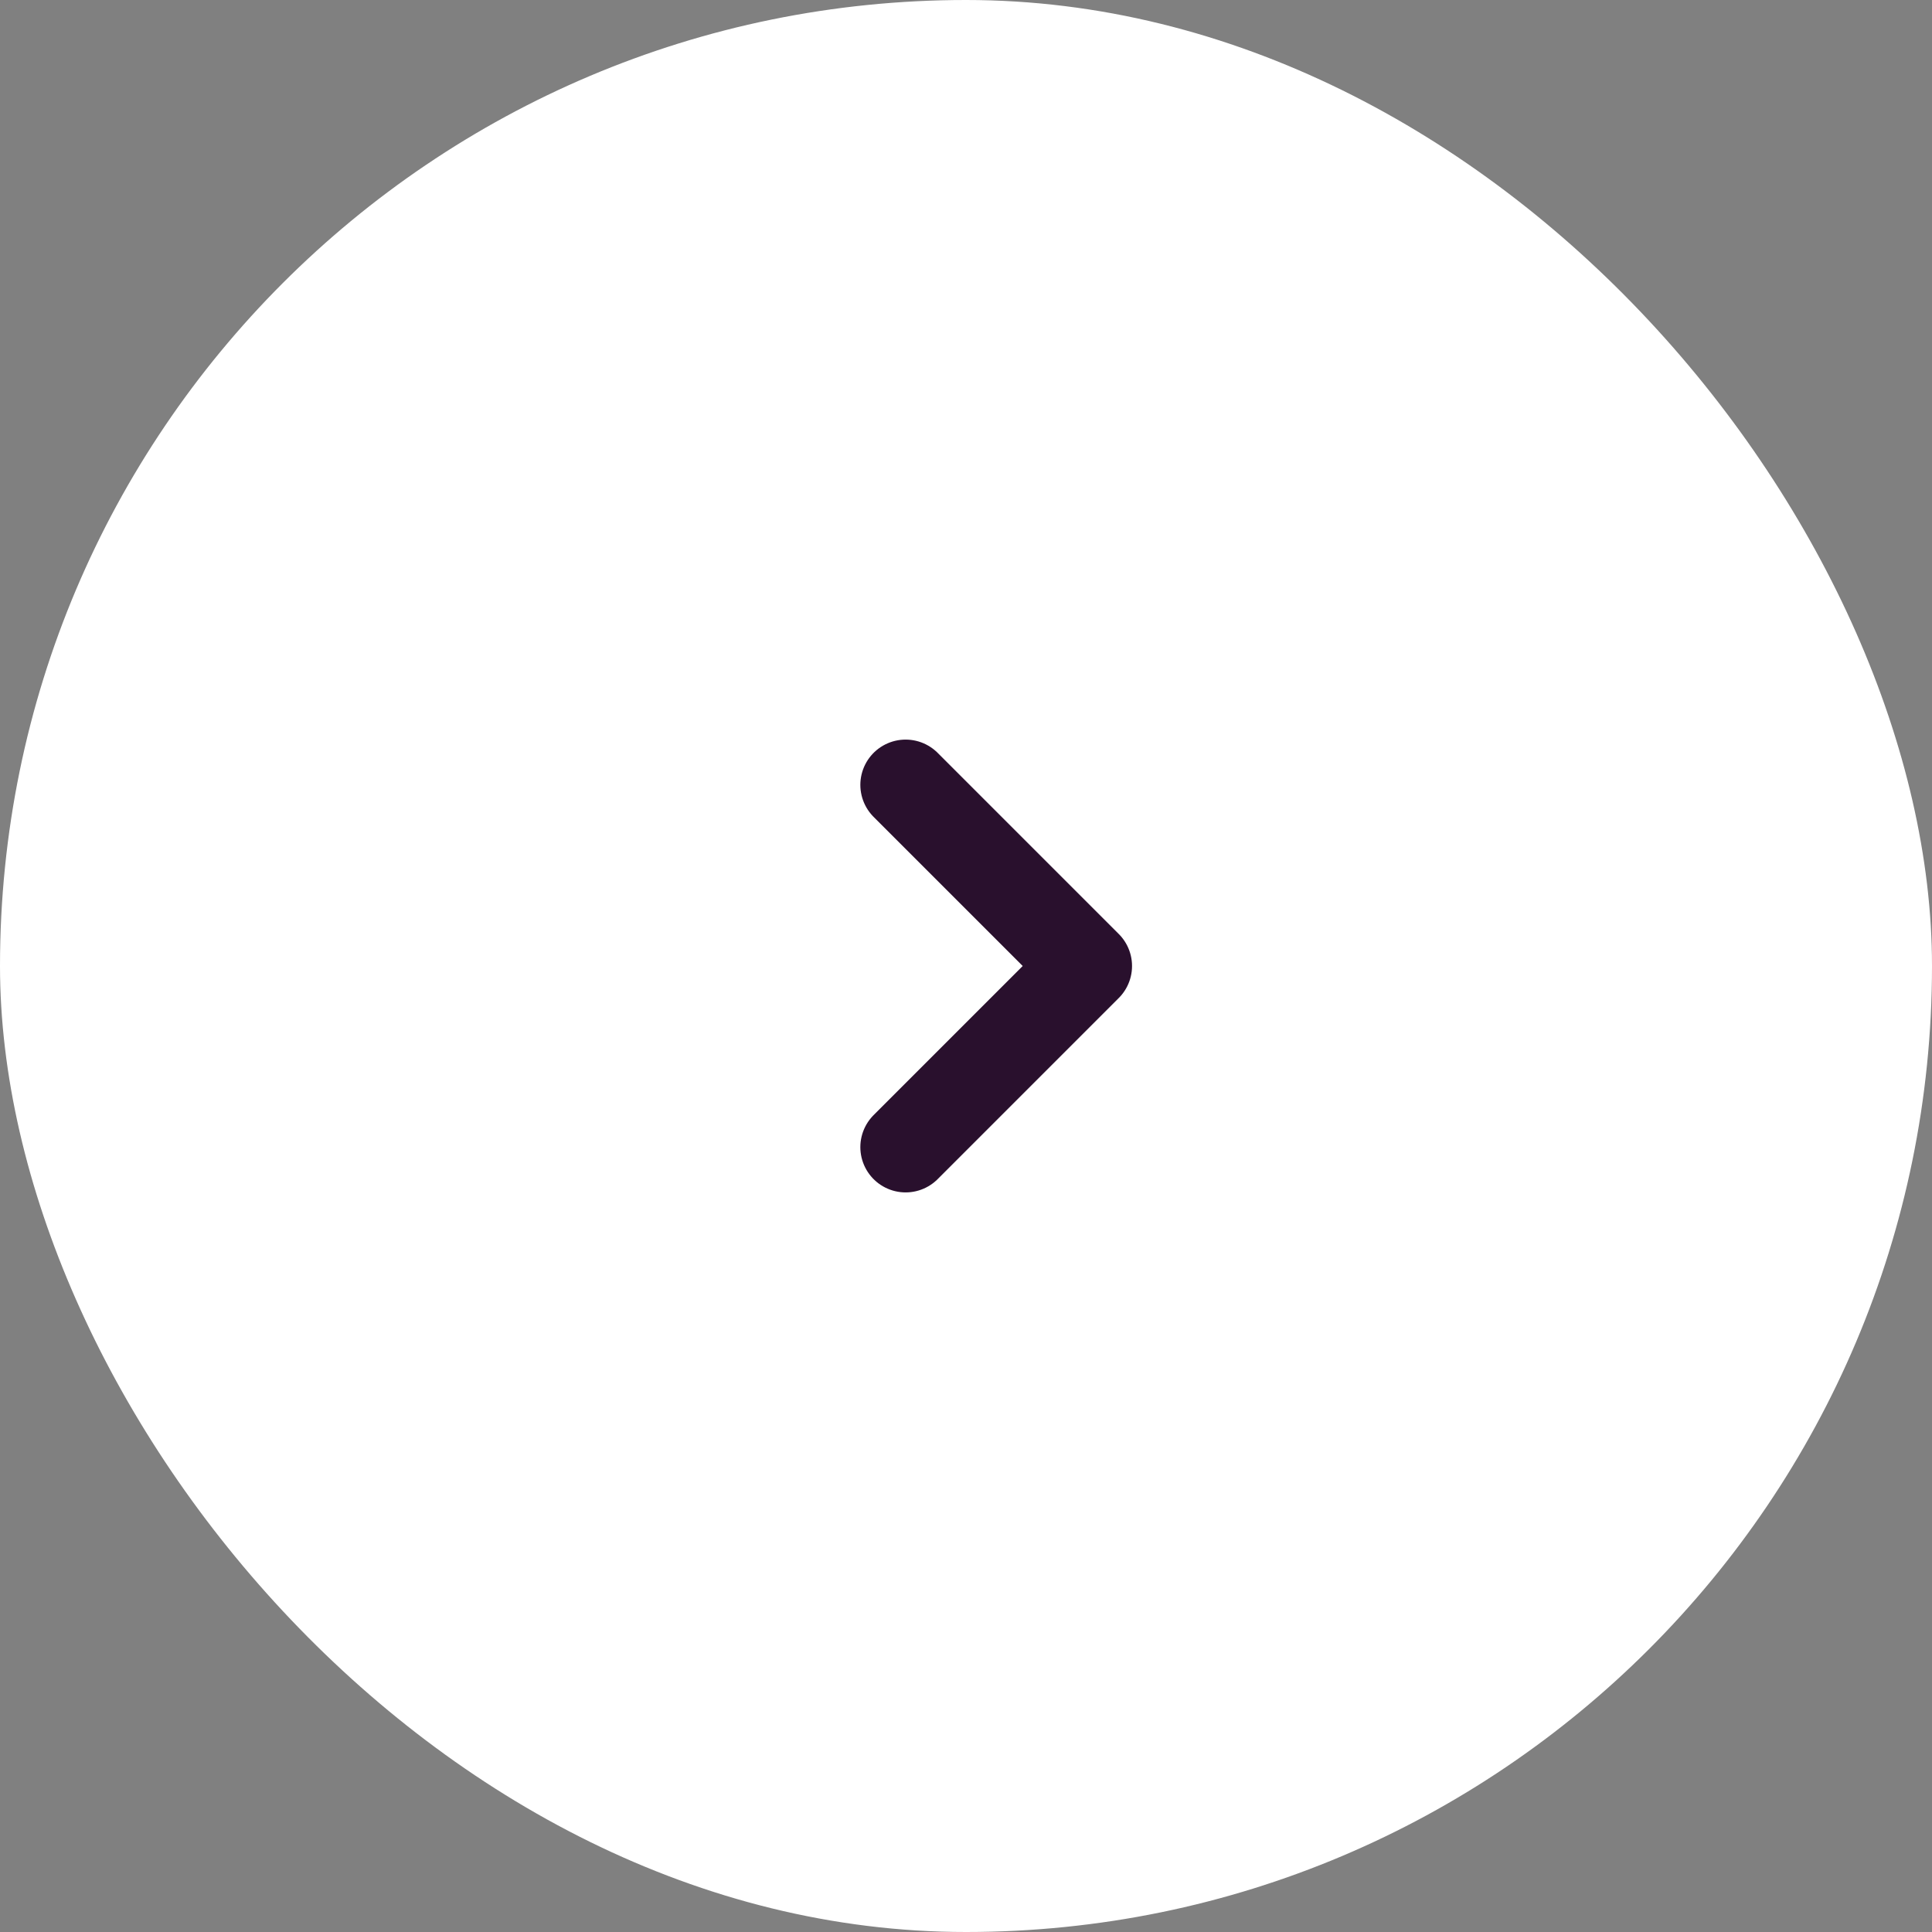 <svg width="32" height="32" viewBox="0 0 32 32" fill="none" xmlns="http://www.w3.org/2000/svg">
<rect x="0" y="0" width="32" height="32" fill="#808080" stroke="none"/>
<rect width="32" height="32" rx="16" fill="white"/>
<path d="M15 19L18 16L15 13" stroke="#29102D" stroke-width="1.5" stroke-linecap="round" stroke-linejoin="round"/>
</svg>
